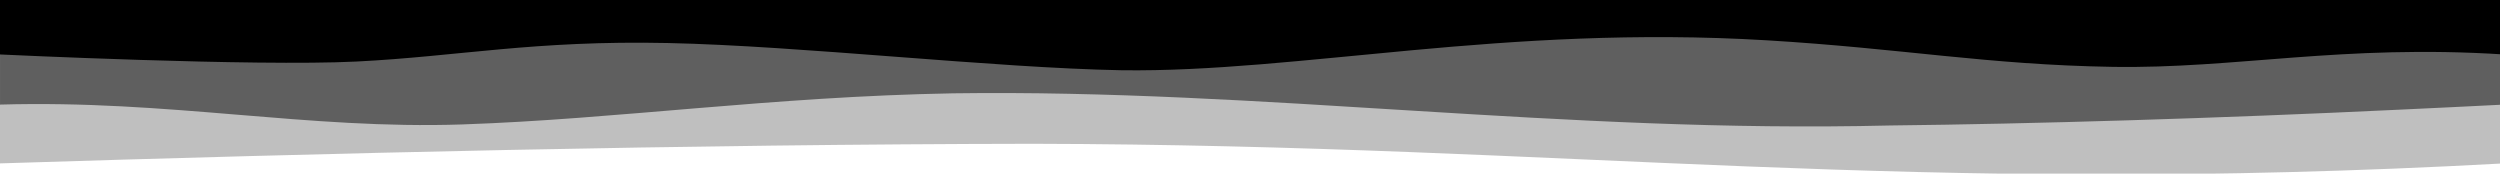 <svg xmlns="http://www.w3.org/2000/svg" viewBox="0 0 381 26.458"><g transform="translate(306.16 -277.75)"><g transform="matrix(.265 0 0 .083 -306.16 277.75)"><path d="m1440 0v300c-346.52 60.675-532.21-33.756-846-36-198.15 0.934-408.52 17.299-594 36v-300z" opacity=".25"/><path d="m1440 192.04c-19.205 3.206-40.728 6.368-60.023 9.325-105.26 16.131-211.43 26.172-293.26 29.043-187.56 14.719-360.81-66.956-538.56-59.054-104.08 5.946-193.4 47.476-282.3 57.118-88.9 9.642-168.81-45.442-265.85-36.432v-192.04h1440z" stroke-width="1.15" opacity=".5"/><path d="m1440 0v100c-93.2-19.1-154.22 26.487-225.14 22.76-72.168-3.792-120.56-33.743-198.86-48.76-151.33-29.021-268.78 59.337-371 55-74.114-4.4-184.15-44.762-261-50s-120.53 24.646-179 34-205-13-205-13v-100z"/></g></g></svg>
